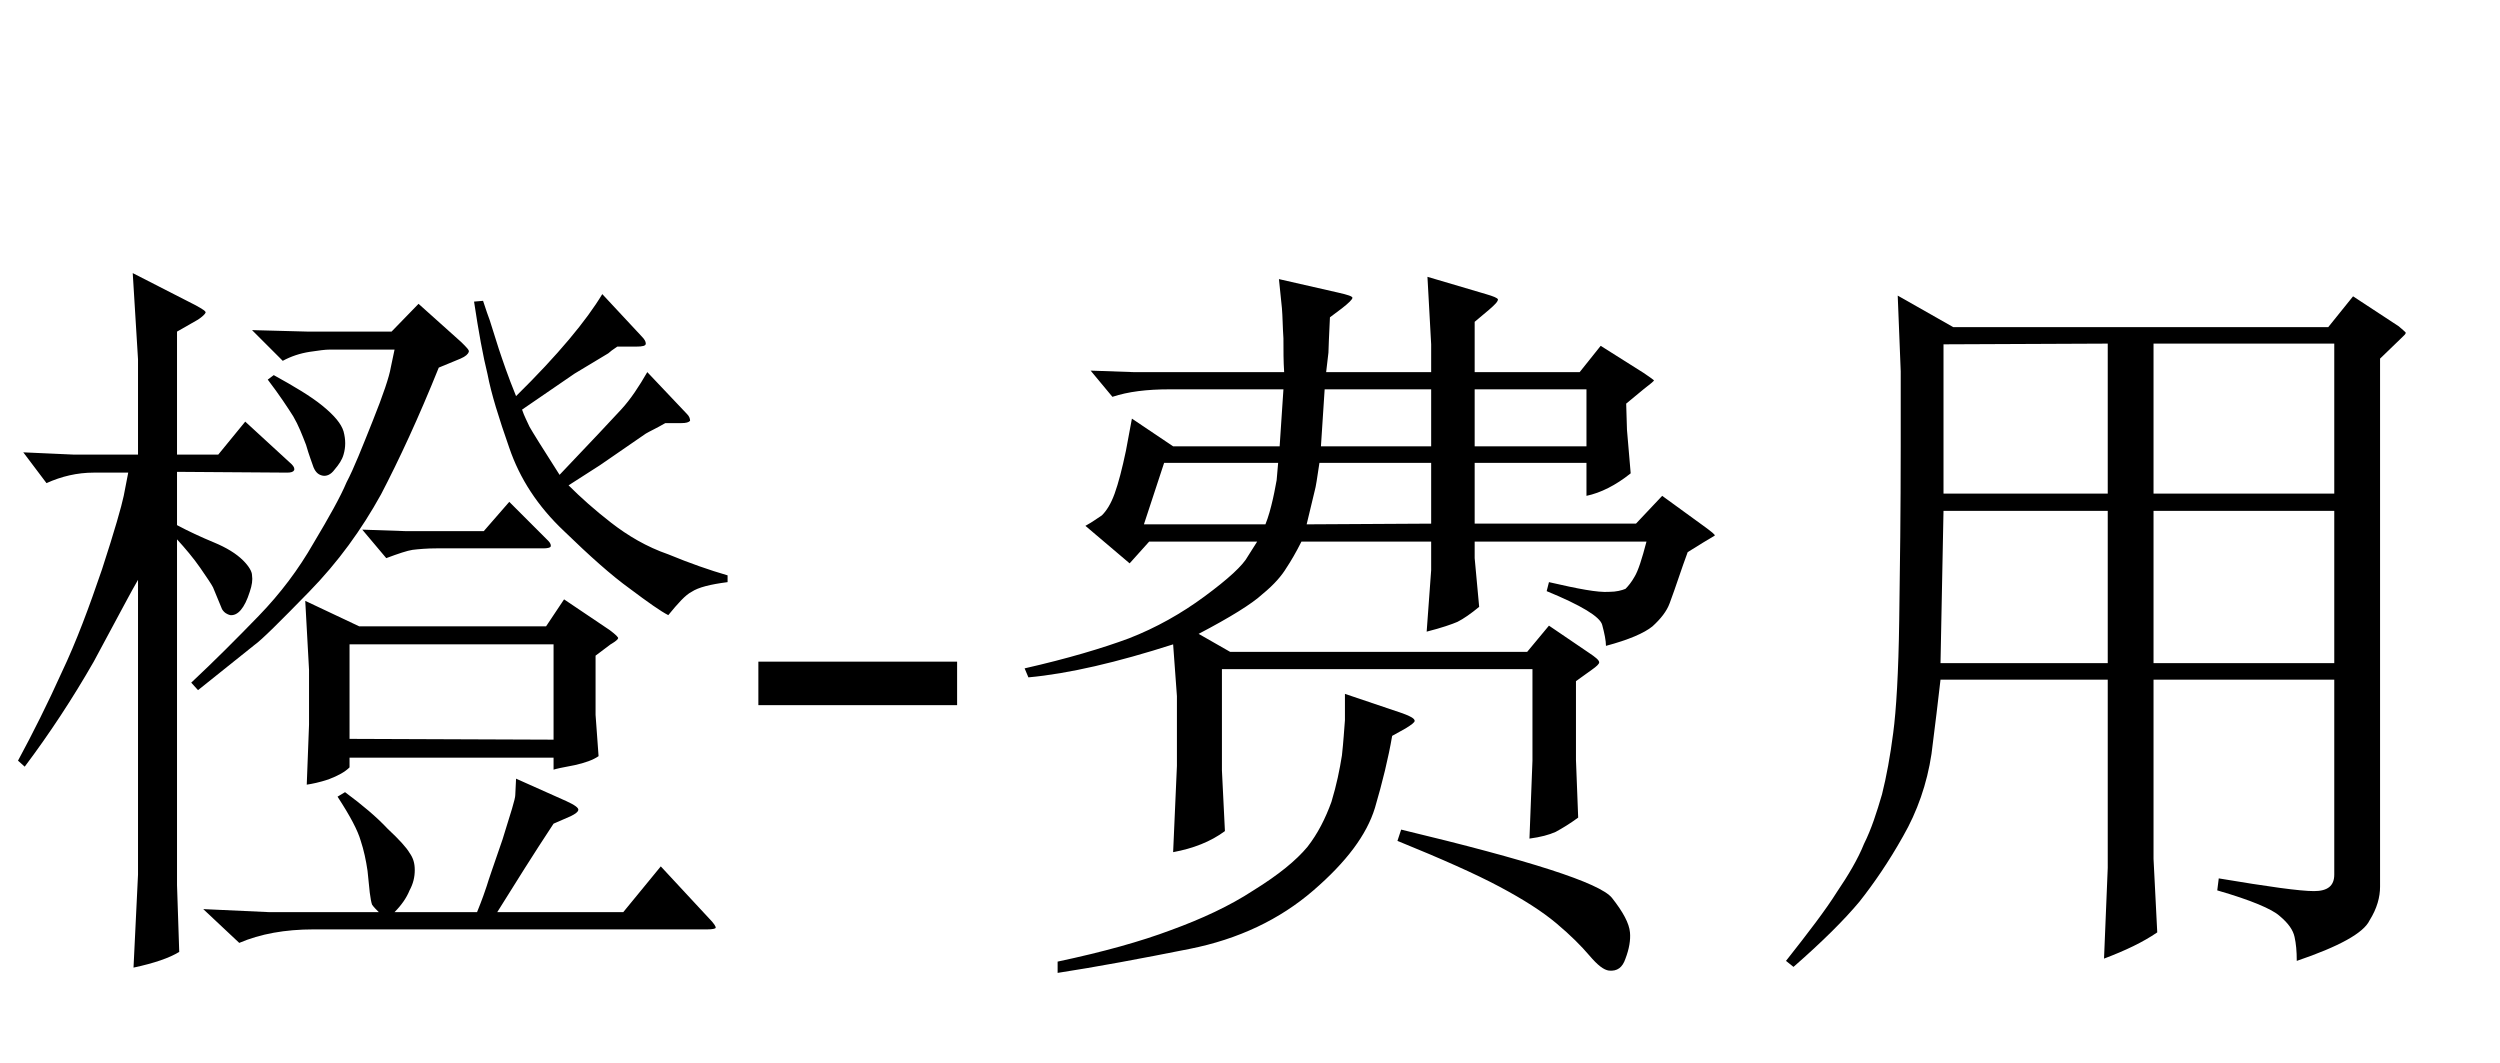 <?xml version='1.0' encoding='UTF-8'?>
<!-- This file was generated by dvisvgm 2.9.1 -->
<svg version='1.1' xmlns='http://www.w3.org/2000/svg' xmlns:xlink='http://www.w3.org/1999/xlink' width='34.996pt' height='14.878pt' viewBox='82.357 -75.822 34.996 14.878'>
<defs>
<path id='g1-64' d='M2.898-1.963V-2.572H.116V-1.963H2.898Z'/>
<path id='g0-1261' d='M1.795-5.218L1.732-4.893C1.701-4.746 1.606-4.41 1.428-3.864C1.249-3.339 1.071-2.856 .861-2.415C.672-1.995 .462-1.575 .252-1.186L.346-1.102C.693-1.564 1.018-2.058 1.312-2.572L1.69-3.276C1.743-3.37 1.816-3.517 1.932-3.717V.409L1.869 1.711C2.163 1.648 2.373 1.575 2.509 1.491L2.478 .556V-4.284C2.593-4.158 2.709-4.021 2.803-3.885S2.961-3.654 2.982-3.612L3.108-3.307C3.139-3.255 3.181-3.234 3.223-3.223C3.328-3.213 3.423-3.318 3.496-3.549C3.528-3.643 3.538-3.717 3.528-3.78C3.528-3.832 3.486-3.906 3.402-3.99C3.307-4.084 3.171-4.168 2.992-4.242S2.635-4.399 2.478-4.483V-5.229L4.021-5.218C4.074-5.218 4.105-5.229 4.116-5.25S4.116-5.302 4.084-5.334L3.433-5.932L3.055-5.47H2.478V-7.192L2.772-7.36C2.835-7.402 2.866-7.434 2.877-7.455S2.835-7.507 2.74-7.56L1.858-8.011L1.932-6.804V-5.47H1.039L.326-5.502L.651-5.071C.861-5.166 1.081-5.218 1.312-5.218H1.795ZM3.958-6.783C4.074-6.846 4.2-6.888 4.336-6.909S4.557-6.94 4.609-6.94H5.523L5.47-6.688C5.449-6.562 5.365-6.31 5.218-5.943S4.956-5.281 4.851-5.082C4.767-4.882 4.609-4.599 4.389-4.231C4.179-3.864 3.927-3.528 3.622-3.213S3.003-2.583 2.677-2.278L2.772-2.173L3.559-2.803C3.664-2.877 3.916-3.129 4.326-3.549S5.061-4.42 5.334-4.914C5.586-5.397 5.859-5.985 6.142-6.688L6.447-6.814C6.52-6.846 6.552-6.877 6.562-6.909C6.573-6.93 6.531-6.972 6.457-7.045L5.859-7.581L5.481-7.192H4.315L3.528-7.213L3.958-6.783ZM5.302 .934H3.759L2.845 .892L3.349 1.365C3.643 1.239 3.99 1.176 4.389 1.176H9.901C9.975 1.176 10.017 1.165 10.017 1.155C10.027 1.144 9.996 1.092 9.922 1.018L9.25 .294L8.725 .934H6.961C7.203 .546 7.465 .126 7.749-.304L7.99-.409C8.053-.441 8.085-.462 8.095-.493S8.043-.567 7.927-.62L7.224-.934L7.213-.704C7.213-.651 7.15-.452 7.035-.084C6.909 .283 6.835 .493 6.814 .567C6.793 .63 6.751 .756 6.678 .934H5.523C5.617 .84 5.691 .735 5.733 .63C5.785 .535 5.806 .441 5.806 .346S5.785 .178 5.733 .105C5.691 .032 5.586-.084 5.428-.231C5.271-.399 5.071-.567 4.83-.745L4.725-.682C4.903-.409 5.008-.21 5.05-.063C5.092 .063 5.124 .21 5.145 .357L5.176 .661C5.187 .745 5.197 .798 5.208 .829C5.229 .861 5.26 .892 5.302 .934ZM3.748-6.52C3.916-6.3 4.032-6.121 4.105-6.006C4.179-5.88 4.231-5.743 4.284-5.607C4.326-5.46 4.368-5.355 4.389-5.292C4.42-5.218 4.462-5.187 4.515-5.176S4.63-5.187 4.683-5.26C4.746-5.334 4.788-5.397 4.809-5.47C4.84-5.575 4.84-5.68 4.809-5.796C4.777-5.901 4.683-6.016 4.515-6.153S4.116-6.426 3.832-6.583L3.748-6.52ZM4.273-3.423L4.326-2.457V-1.69L4.294-.85C4.368-.861 4.473-.882 4.599-.924C4.735-.976 4.83-1.029 4.893-1.092V-1.228H7.749V-1.06C7.78-1.071 7.875-1.092 8.043-1.123C8.19-1.155 8.305-1.197 8.379-1.249L8.337-1.827V-2.656L8.547-2.814C8.62-2.856 8.652-2.887 8.652-2.898C8.662-2.908 8.62-2.95 8.536-3.013L7.896-3.444L7.644-3.066H5.029L4.273-3.423ZM4.893-1.491V-2.814H7.749V-1.48L4.893-1.491ZM7.129-4.809L6.772-4.399H5.68L5.071-4.42L5.407-4.021C5.575-4.084 5.701-4.126 5.775-4.137C5.859-4.147 5.974-4.158 6.121-4.158H7.612C7.665-4.158 7.696-4.168 7.707-4.179C7.717-4.2 7.707-4.231 7.675-4.263L7.129-4.809ZM7.224-6.289C7.108-6.573 7.035-6.793 6.982-6.951L6.856-7.35C6.835-7.402 6.804-7.497 6.762-7.623L6.636-7.612C6.699-7.192 6.762-6.846 6.825-6.594C6.877-6.321 6.982-5.985 7.129-5.565C7.276-5.134 7.528-4.746 7.896-4.399C8.253-4.053 8.557-3.78 8.82-3.591C9.072-3.402 9.25-3.276 9.355-3.223C9.492-3.391 9.597-3.507 9.681-3.549C9.775-3.612 9.943-3.654 10.185-3.685V-3.78C9.933-3.853 9.66-3.948 9.355-4.074C9.051-4.179 8.788-4.336 8.557-4.515S8.127-4.872 7.959-5.04L8.4-5.323L9.04-5.764C9.093-5.796 9.187-5.838 9.313-5.911H9.534C9.607-5.911 9.639-5.922 9.66-5.943C9.66-5.974 9.649-6.006 9.618-6.037L9.061-6.625C8.946-6.426 8.83-6.247 8.694-6.1S8.274-5.649 7.833-5.187C7.591-5.565 7.455-5.785 7.413-5.859C7.381-5.932 7.339-6.006 7.308-6.1L8.043-6.604L8.515-6.888C8.536-6.909 8.578-6.94 8.641-6.982H8.904C8.998-6.982 9.04-6.993 9.04-7.024S9.019-7.087 8.988-7.119L8.431-7.717C8.211-7.35 7.812-6.867 7.224-6.289Z'/>
<path id='g0-1646' d='M3.601-4.252L3.475-4.053C3.402-3.916 3.192-3.727 2.866-3.486S2.184-3.045 1.806-2.898C1.438-2.761 .945-2.614 .346-2.478L.399-2.352C.966-2.404 1.638-2.562 2.425-2.814L2.478-2.089V-1.113L2.425 .095C2.709 .042 2.95-.052 3.15-.2L3.108-1.05V-2.467H7.455V-1.186L7.413-.095C7.57-.116 7.686-.147 7.78-.189C7.875-.241 7.98-.304 8.095-.389L8.064-1.197V-2.299L8.284-2.457C8.358-2.509 8.389-2.541 8.389-2.562C8.389-2.593 8.337-2.635 8.242-2.698L7.686-3.076L7.381-2.709H3.223L2.782-2.961C3.223-3.192 3.528-3.381 3.675-3.517C3.843-3.654 3.948-3.78 4.011-3.885C4.074-3.979 4.147-4.105 4.221-4.252H6.037V-3.853L5.974-2.992C6.184-3.045 6.331-3.097 6.405-3.129C6.489-3.171 6.594-3.244 6.709-3.339L6.646-4.021V-4.252H9.051C8.988-4.011 8.935-3.843 8.883-3.759C8.841-3.685 8.799-3.633 8.757-3.591C8.704-3.57 8.631-3.549 8.526-3.549C8.368-3.538 8.095-3.591 7.686-3.685L7.654-3.559C8.137-3.36 8.4-3.202 8.431-3.087S8.484-2.866 8.484-2.793C8.799-2.877 9.019-2.971 9.135-3.066C9.25-3.171 9.334-3.276 9.376-3.391S9.46-3.622 9.502-3.748S9.586-3.99 9.628-4.105L9.849-4.242L10.006-4.336C10.017-4.347 9.964-4.389 9.849-4.473L9.271-4.893L8.904-4.504H6.646V-5.355H8.211V-4.893C8.41-4.935 8.62-5.04 8.83-5.208L8.778-5.817L8.767-6.184L9.009-6.384C9.103-6.457 9.156-6.499 9.156-6.51C9.145-6.52 9.103-6.552 9.009-6.615L8.41-6.993L8.116-6.625H6.646V-7.329L6.846-7.497C6.93-7.57 6.972-7.612 6.972-7.644C6.961-7.665 6.909-7.686 6.804-7.717L5.985-7.959L6.037-7.014V-6.625H4.567L4.599-6.898C4.599-6.972 4.609-7.129 4.62-7.392L4.788-7.518C4.882-7.591 4.935-7.644 4.935-7.665S4.872-7.707 4.735-7.738L3.906-7.927L3.948-7.518C3.958-7.402 3.958-7.255 3.969-7.098C3.969-6.93 3.969-6.772 3.979-6.625H1.869L1.27-6.646L1.575-6.279C1.795-6.352 2.058-6.384 2.373-6.384H3.969L3.916-5.586H2.425L1.848-5.974L1.764-5.523C1.711-5.271 1.659-5.071 1.606-4.924S1.491-4.683 1.428-4.62C1.365-4.578 1.291-4.525 1.197-4.473L1.816-3.948L2.089-4.252H3.601ZM3.717-4.494H2.016L2.299-5.355H3.895L3.874-5.113C3.864-5.071 3.853-4.987 3.822-4.851S3.759-4.599 3.717-4.494ZM4.294-4.494L4.41-4.977C4.42-5.008 4.441-5.134 4.473-5.355H6.037V-4.504L4.294-4.494ZM4.494-5.586L4.546-6.384H6.037V-5.586H4.494ZM8.211-5.586H6.646V-6.384H8.211V-5.586ZM4.83-2.121V-1.753C4.819-1.617 4.809-1.449 4.788-1.26C4.756-1.06 4.714-.85 4.641-.609C4.557-.378 4.452-.168 4.305 .021C4.147 .21 3.906 .409 3.549 .63C3.213 .85 2.824 1.029 2.394 1.186C1.974 1.344 1.449 1.491 .808 1.627V1.785C1.354 1.701 1.974 1.585 2.656 1.449S3.916 1.039 4.389 .63C4.851 .231 5.134-.147 5.25-.525C5.355-.882 5.439-1.228 5.491-1.533L5.68-1.638C5.764-1.69 5.806-1.722 5.806-1.743C5.806-1.774 5.754-1.806 5.638-1.848L4.83-2.121ZM5.565-.063C6.184 .189 6.657 .399 6.993 .578S7.591 .924 7.791 1.092S8.137 1.407 8.253 1.543S8.452 1.743 8.526 1.753C8.641 1.764 8.715 1.711 8.757 1.585C8.809 1.449 8.83 1.323 8.82 1.218C8.809 1.092 8.725 .934 8.568 .735C8.4 .525 7.413 .21 5.617-.221L5.565-.063Z'/>
<path id='g0-4264' d='M.504 1.617L.609 1.701C1.018 1.344 1.323 1.039 1.533 .787C1.732 .535 1.942 .231 2.142-.126C2.341-.472 2.478-.861 2.541-1.281C2.593-1.69 2.635-2.037 2.667-2.32H5.008V.315L4.956 1.585C5.26 1.47 5.502 1.354 5.701 1.218L5.649 .189V-2.32H8.179V.409C8.179 .567 8.085 .64 7.896 .64C7.696 .64 7.255 .578 6.562 .462L6.541 .63C7.014 .766 7.308 .892 7.413 .987C7.539 1.092 7.602 1.186 7.623 1.281S7.654 1.48 7.654 1.617C8.242 1.417 8.589 1.228 8.673 1.05C8.778 .882 8.82 .724 8.82 .578V-6.814L9.103-7.087C9.156-7.14 9.187-7.161 9.177-7.182C9.177-7.182 9.145-7.213 9.082-7.266L8.442-7.686L8.095-7.255H2.845L2.068-7.696L2.11-6.636V-5.586C2.11-4.704 2.1-3.895 2.089-3.15C2.079-2.415 2.047-1.89 2.005-1.575C1.963-1.249 1.911-.966 1.848-.714C1.774-.462 1.701-.231 1.596-.021C1.512 .189 1.375 .42 1.218 .651C1.06 .903 .819 1.218 .504 1.617ZM2.667-2.551L2.709-4.683H5.008V-2.551H2.667ZM2.709-4.924V-7.014L5.008-7.024V-4.924H2.709ZM5.649-2.551V-4.683H8.179V-2.551H5.649ZM5.649-4.924V-7.024H8.179V-4.924H5.649Z'/>
</defs>
<g id='page1'>
<use x='82.357' y='-63.988' xlink:href='#g0-1261'/>
<use x='92.857' y='-63.988' xlink:href='#g1-64'/>
<use x='96.354' y='-63.988' xlink:href='#g0-1646'/>
<use x='106.854' y='-63.988' xlink:href='#g0-4264'/>
</g>
</svg>